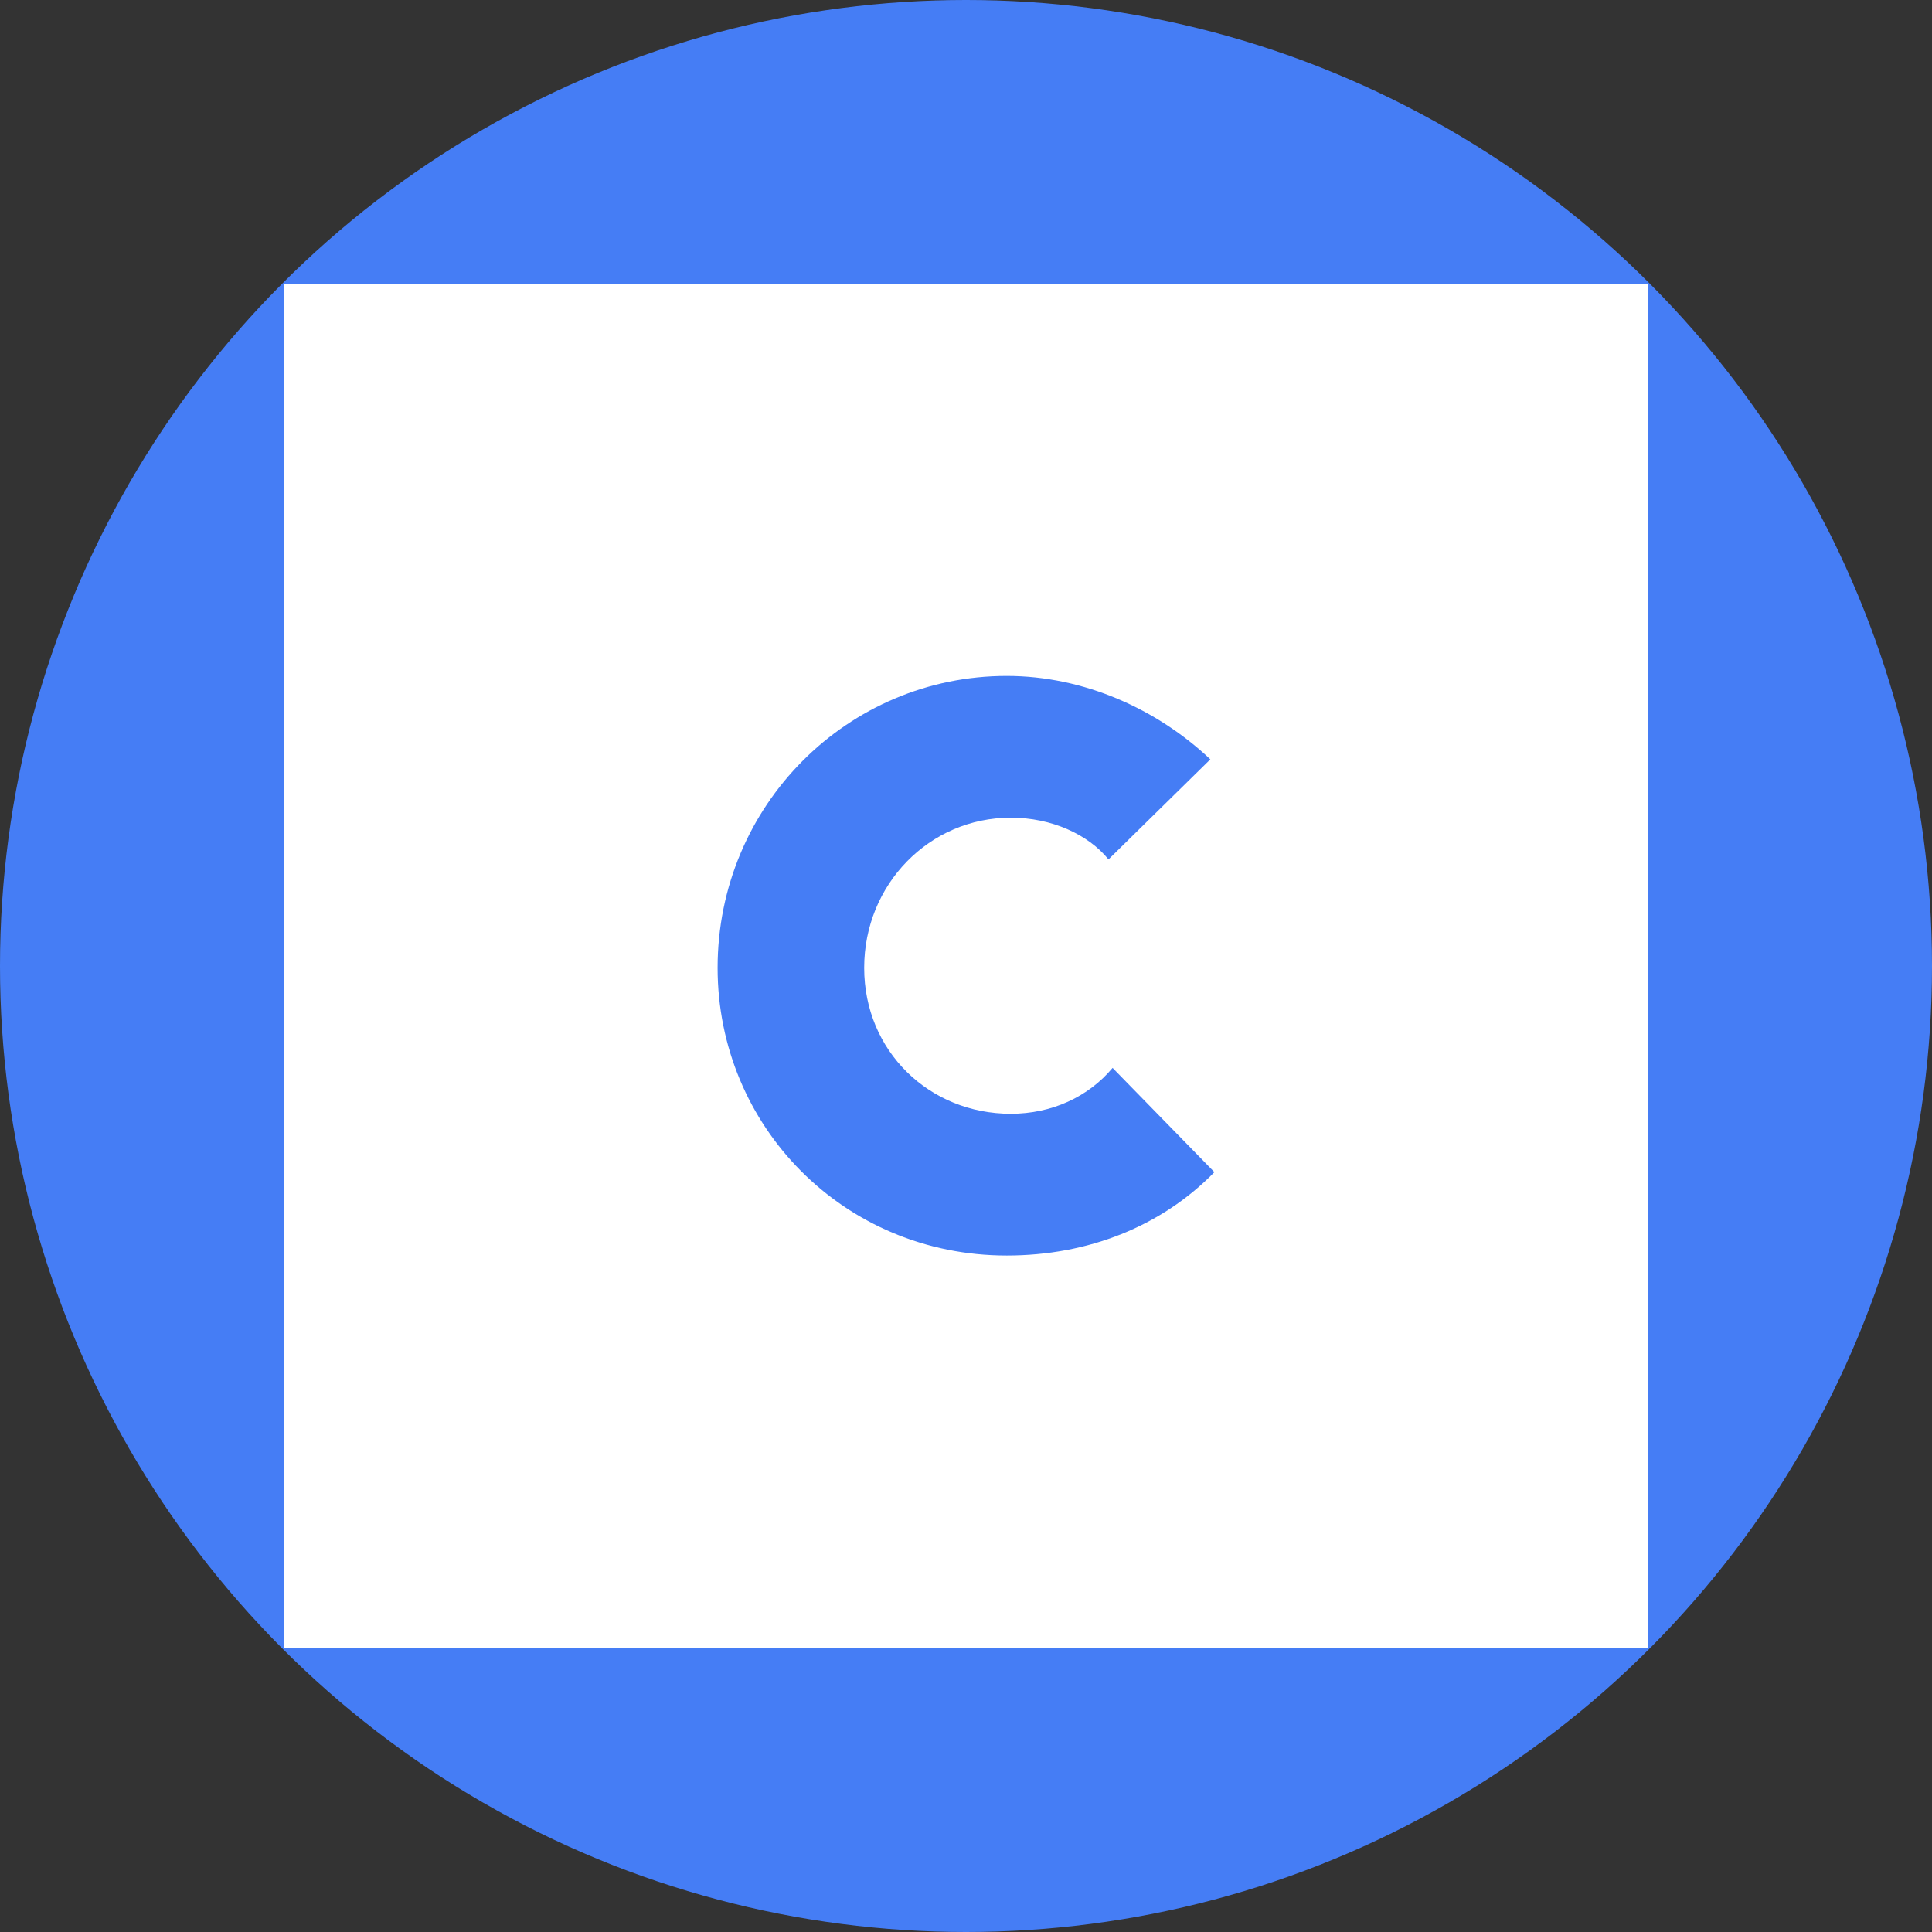 <svg viewBox="10 10 70 70" xmlns="http://www.w3.org/2000/svg">
  <rect x="10" y="10" width="70" height="70" fill="#333333" stroke="none"/>
  <circle cx="45" cy="45" r="35" fill="#457DF5"/>
  <rect width="49.4" height="49.4" x="20.3" y="20.3"  fill="#FFF"/>
  <path d="M46.475 55.49c2.951 0 5.607-1.057 7.525-3.021l-3.689-3.777c-.885 1.057-2.213 1.662-3.688 1.662-2.95 0-5.312-2.267-5.312-5.288 0-3.022 2.361-5.44 5.312-5.44 1.475 0 2.803.605 3.54 1.512l3.69-3.626c-1.919-1.813-4.574-3.022-7.378-3.022C40.721 34.49 36 39.174 36 45.066c0 5.74 4.574 10.424 10.475 10.424Z" fill="#457DF5"/>
</svg>
